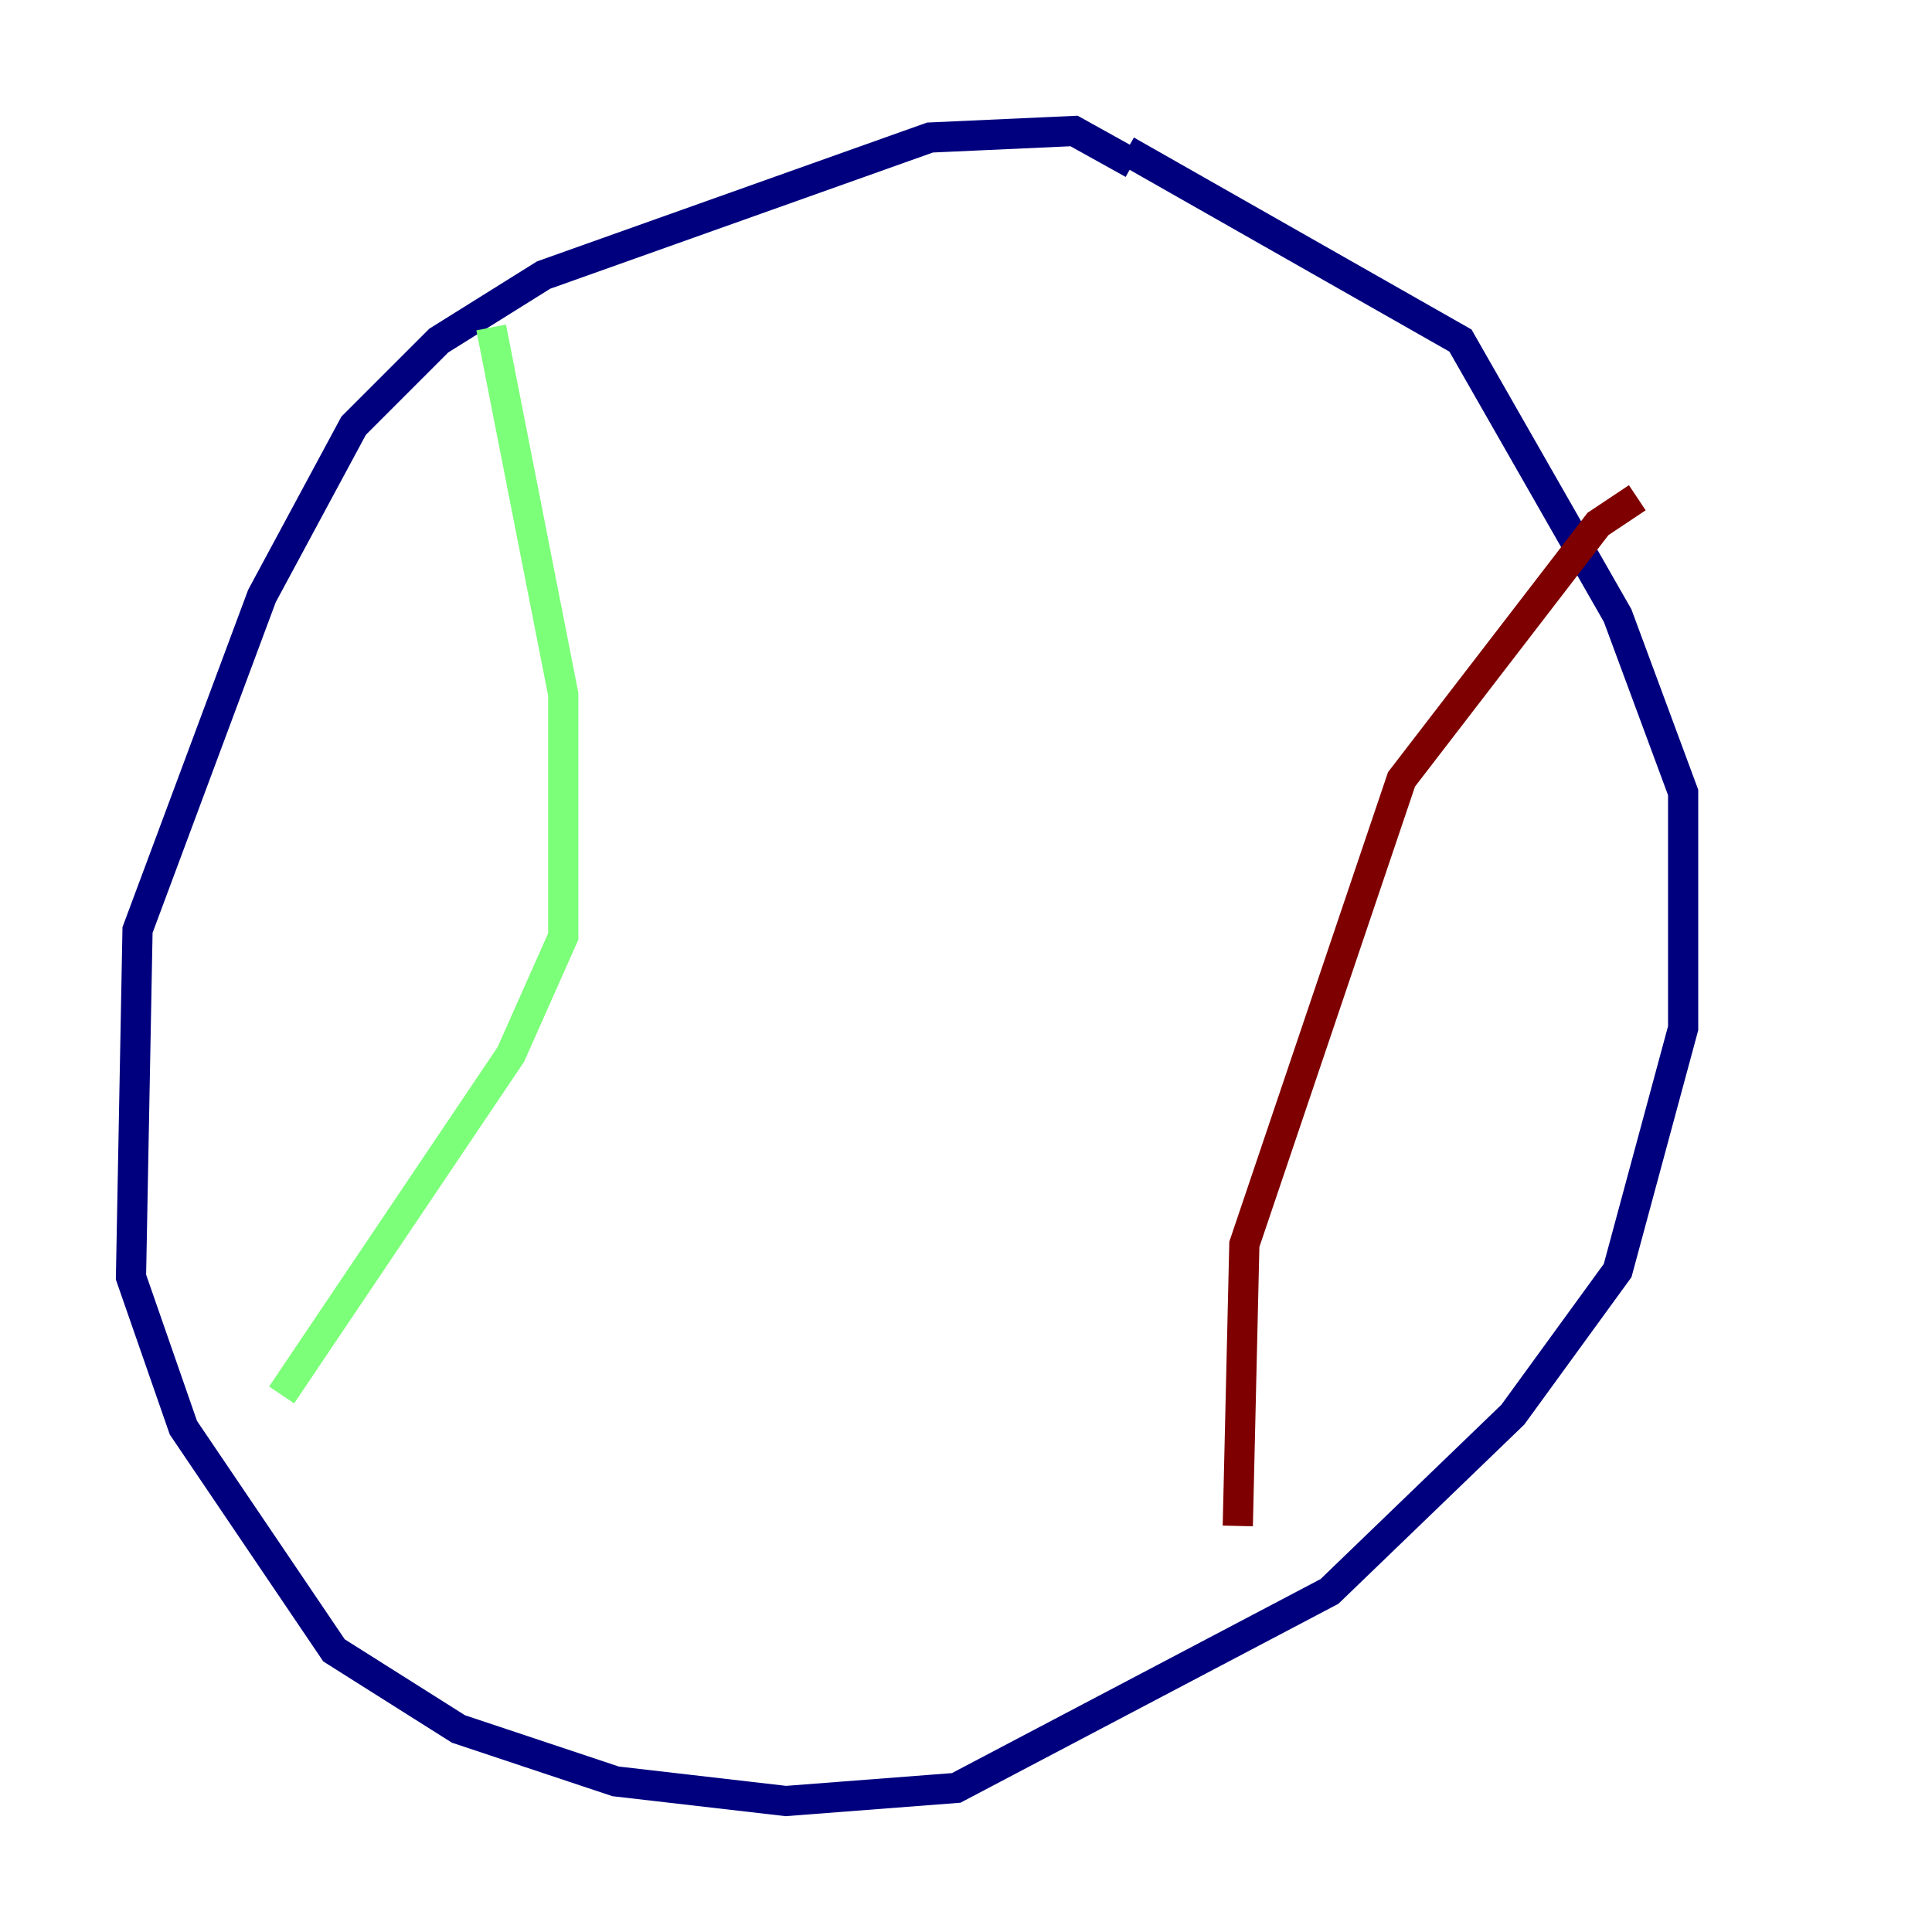 <?xml version="1.0" encoding="utf-8" ?>
<svg baseProfile="tiny" height="128" version="1.2" viewBox="0,0,128,128" width="128" xmlns="http://www.w3.org/2000/svg" xmlns:ev="http://www.w3.org/2001/xml-events" xmlns:xlink="http://www.w3.org/1999/xlink"><defs /><polyline fill="none" points="75.064,10.848 71.159,8.678 61.614,9.112 36.014,18.224 29.071,22.563 23.43,28.203 17.356,39.485 9.112,61.614 8.678,84.61 12.149,94.59 22.129,109.342 30.373,114.549 40.786,118.02 52.068,119.322 63.349,118.454 88.081,105.437 100.231,93.722 107.173,84.176 111.512,68.122 111.512,52.502 107.173,40.786 96.759,22.563 74.63,9.98" stroke="#00007f" stroke-width="2" /><polyline fill="none" points="32.542,21.695 37.315,45.993 37.315,62.047 33.844,69.858 18.658,92.42" stroke="#7cff79" stroke-width="2" /><polyline fill="none" points="108.475,32.976 105.871,34.712 92.854,51.634 82.441,82.441 82.007,101.098" stroke="#7f0000" stroke-width="2" /></svg>